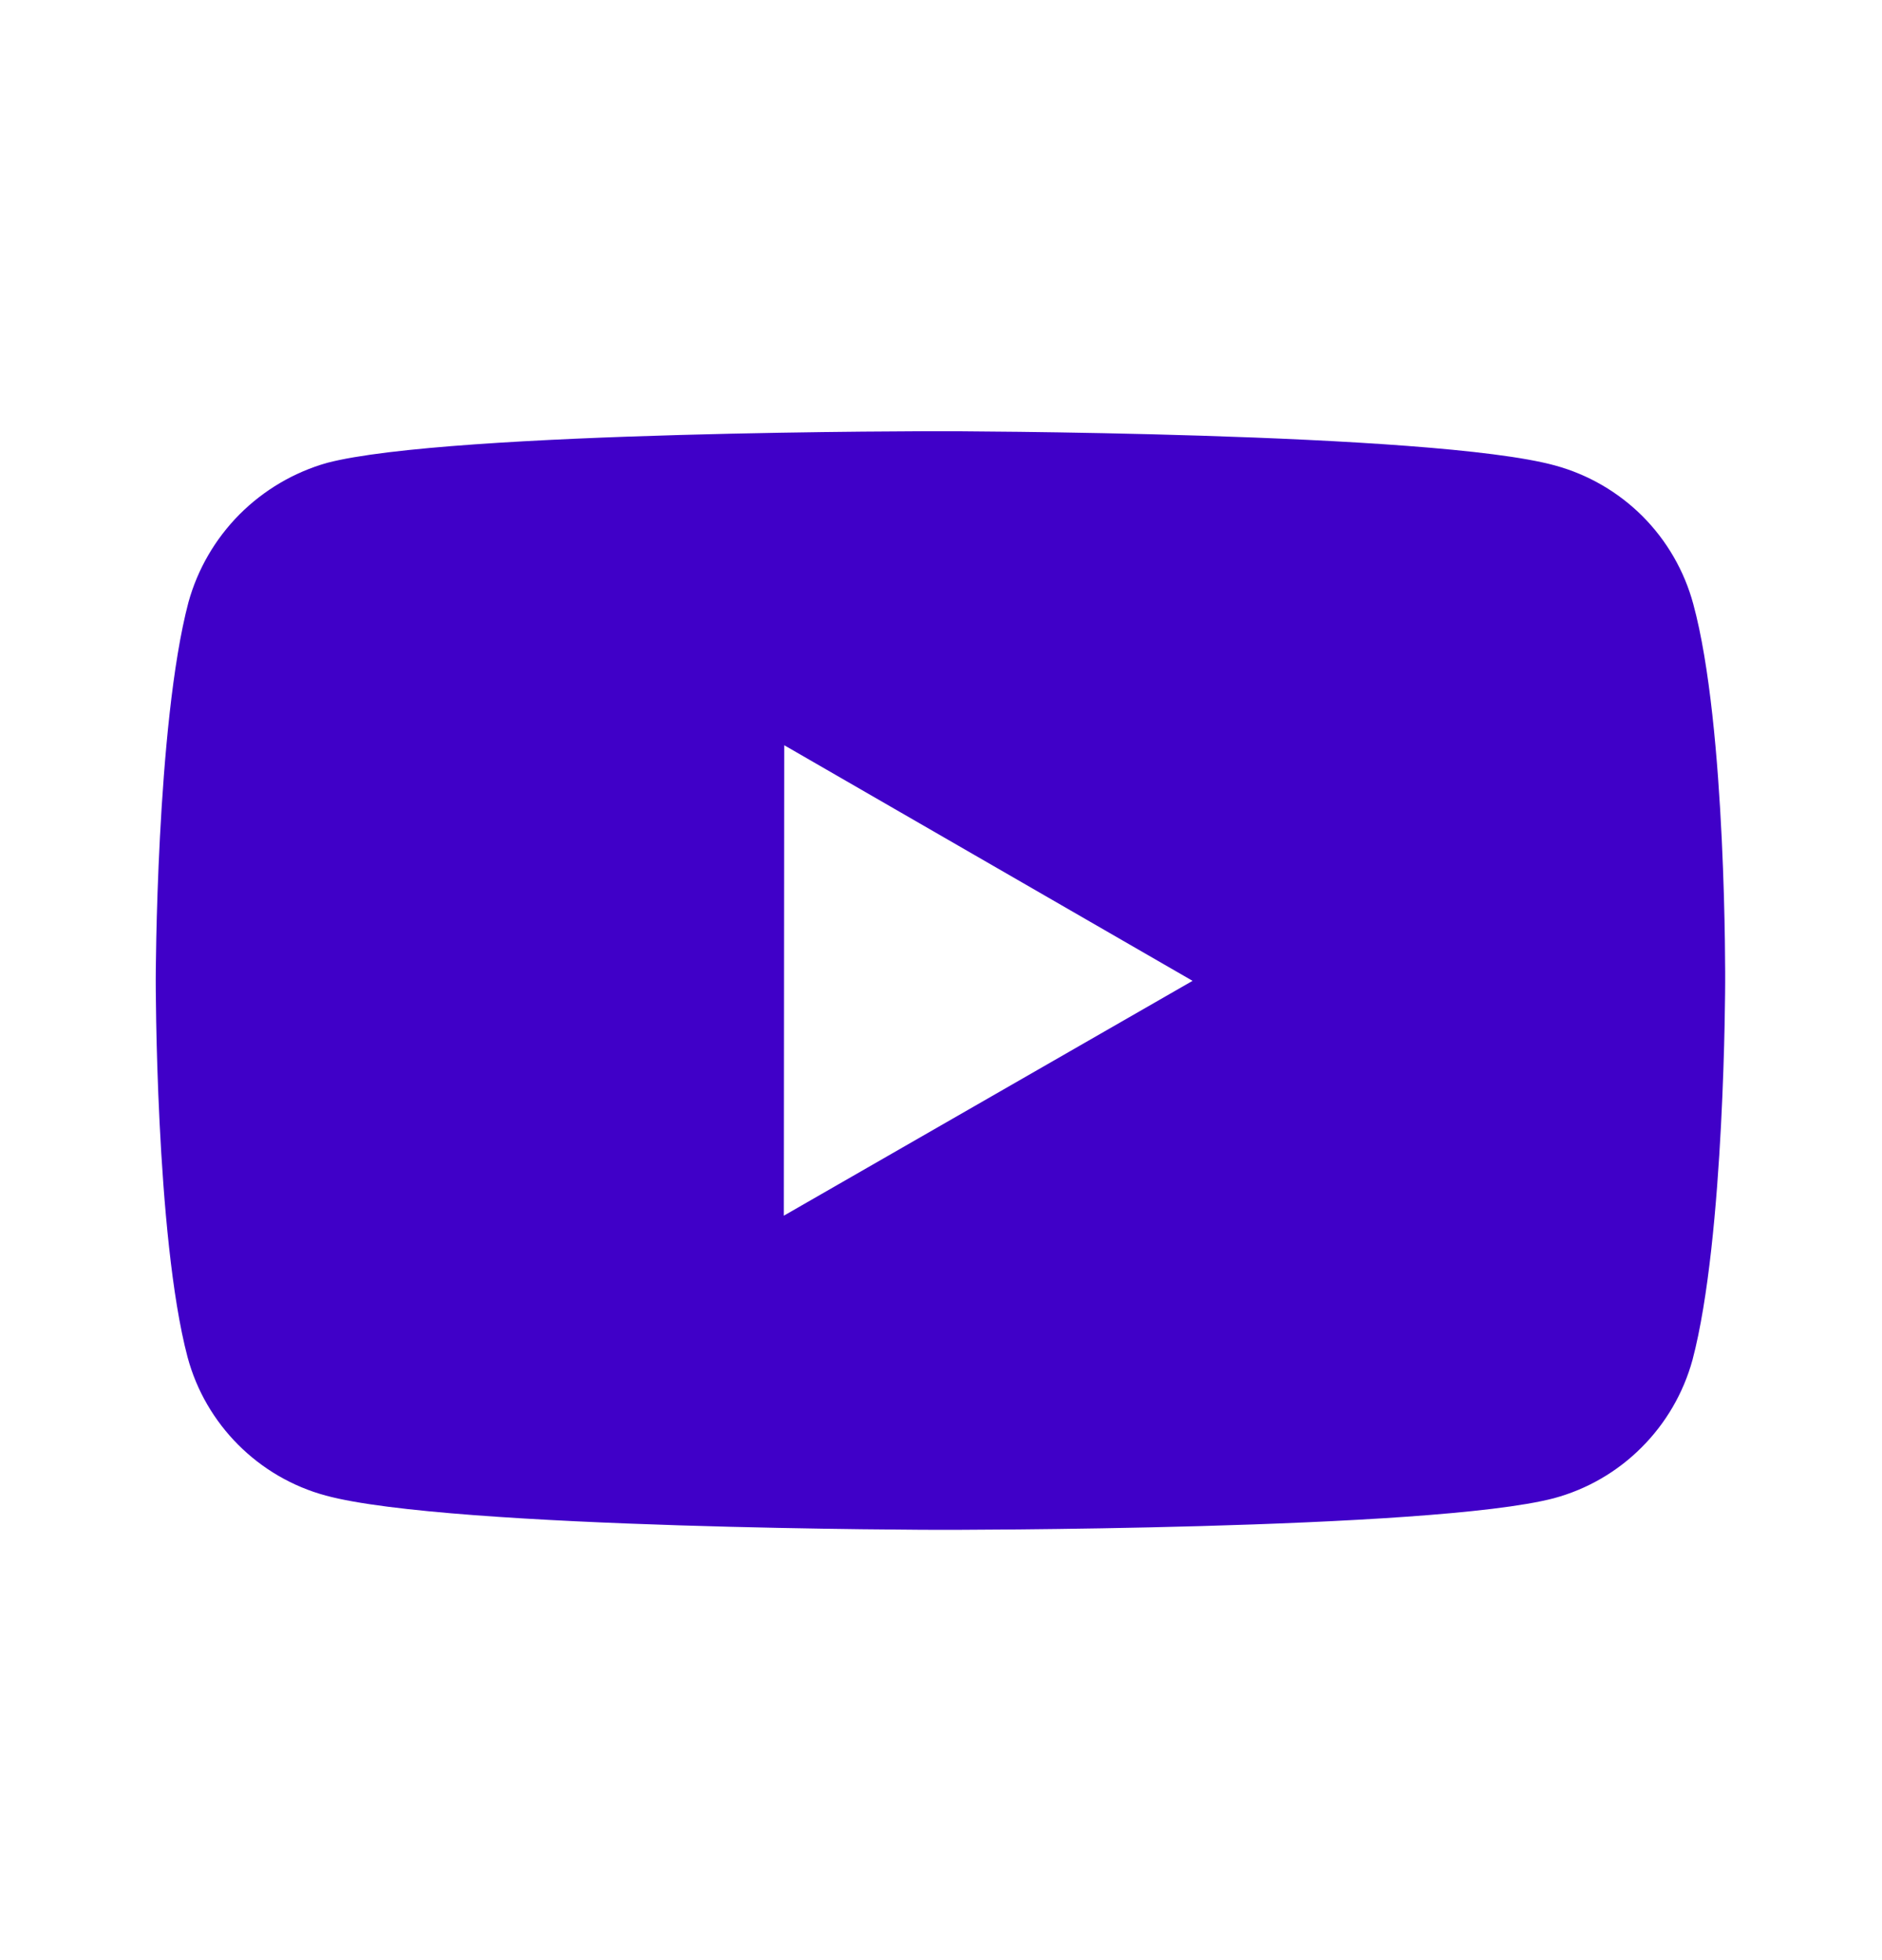 <svg width="24" height="25" viewBox="0 0 24 25" fill="none" xmlns="http://www.w3.org/2000/svg">
<path d="M21.593 7.703C21.479 7.281 21.256 6.895 20.947 6.585C20.638 6.276 20.253 6.052 19.831 5.937C18.265 5.507 12 5.5 12 5.5C12 5.5 5.736 5.493 4.169 5.904C3.747 6.024 3.363 6.251 3.053 6.562C2.744 6.874 2.52 7.259 2.403 7.682C1.99 9.248 1.986 12.496 1.986 12.496C1.986 12.496 1.982 15.76 2.392 17.31C2.622 18.167 3.297 18.844 4.155 19.075C5.737 19.505 11.985 19.512 11.985 19.512C11.985 19.512 18.25 19.519 19.816 19.109C20.238 18.995 20.624 18.772 20.933 18.462C21.243 18.153 21.467 17.768 21.583 17.346C21.997 15.781 22 12.534 22 12.534C22 12.534 22.02 9.269 21.593 7.703ZM9.996 15.505L10.001 9.505L15.208 12.51L9.996 15.505Z" fill="#4000C8"/>
</svg>
